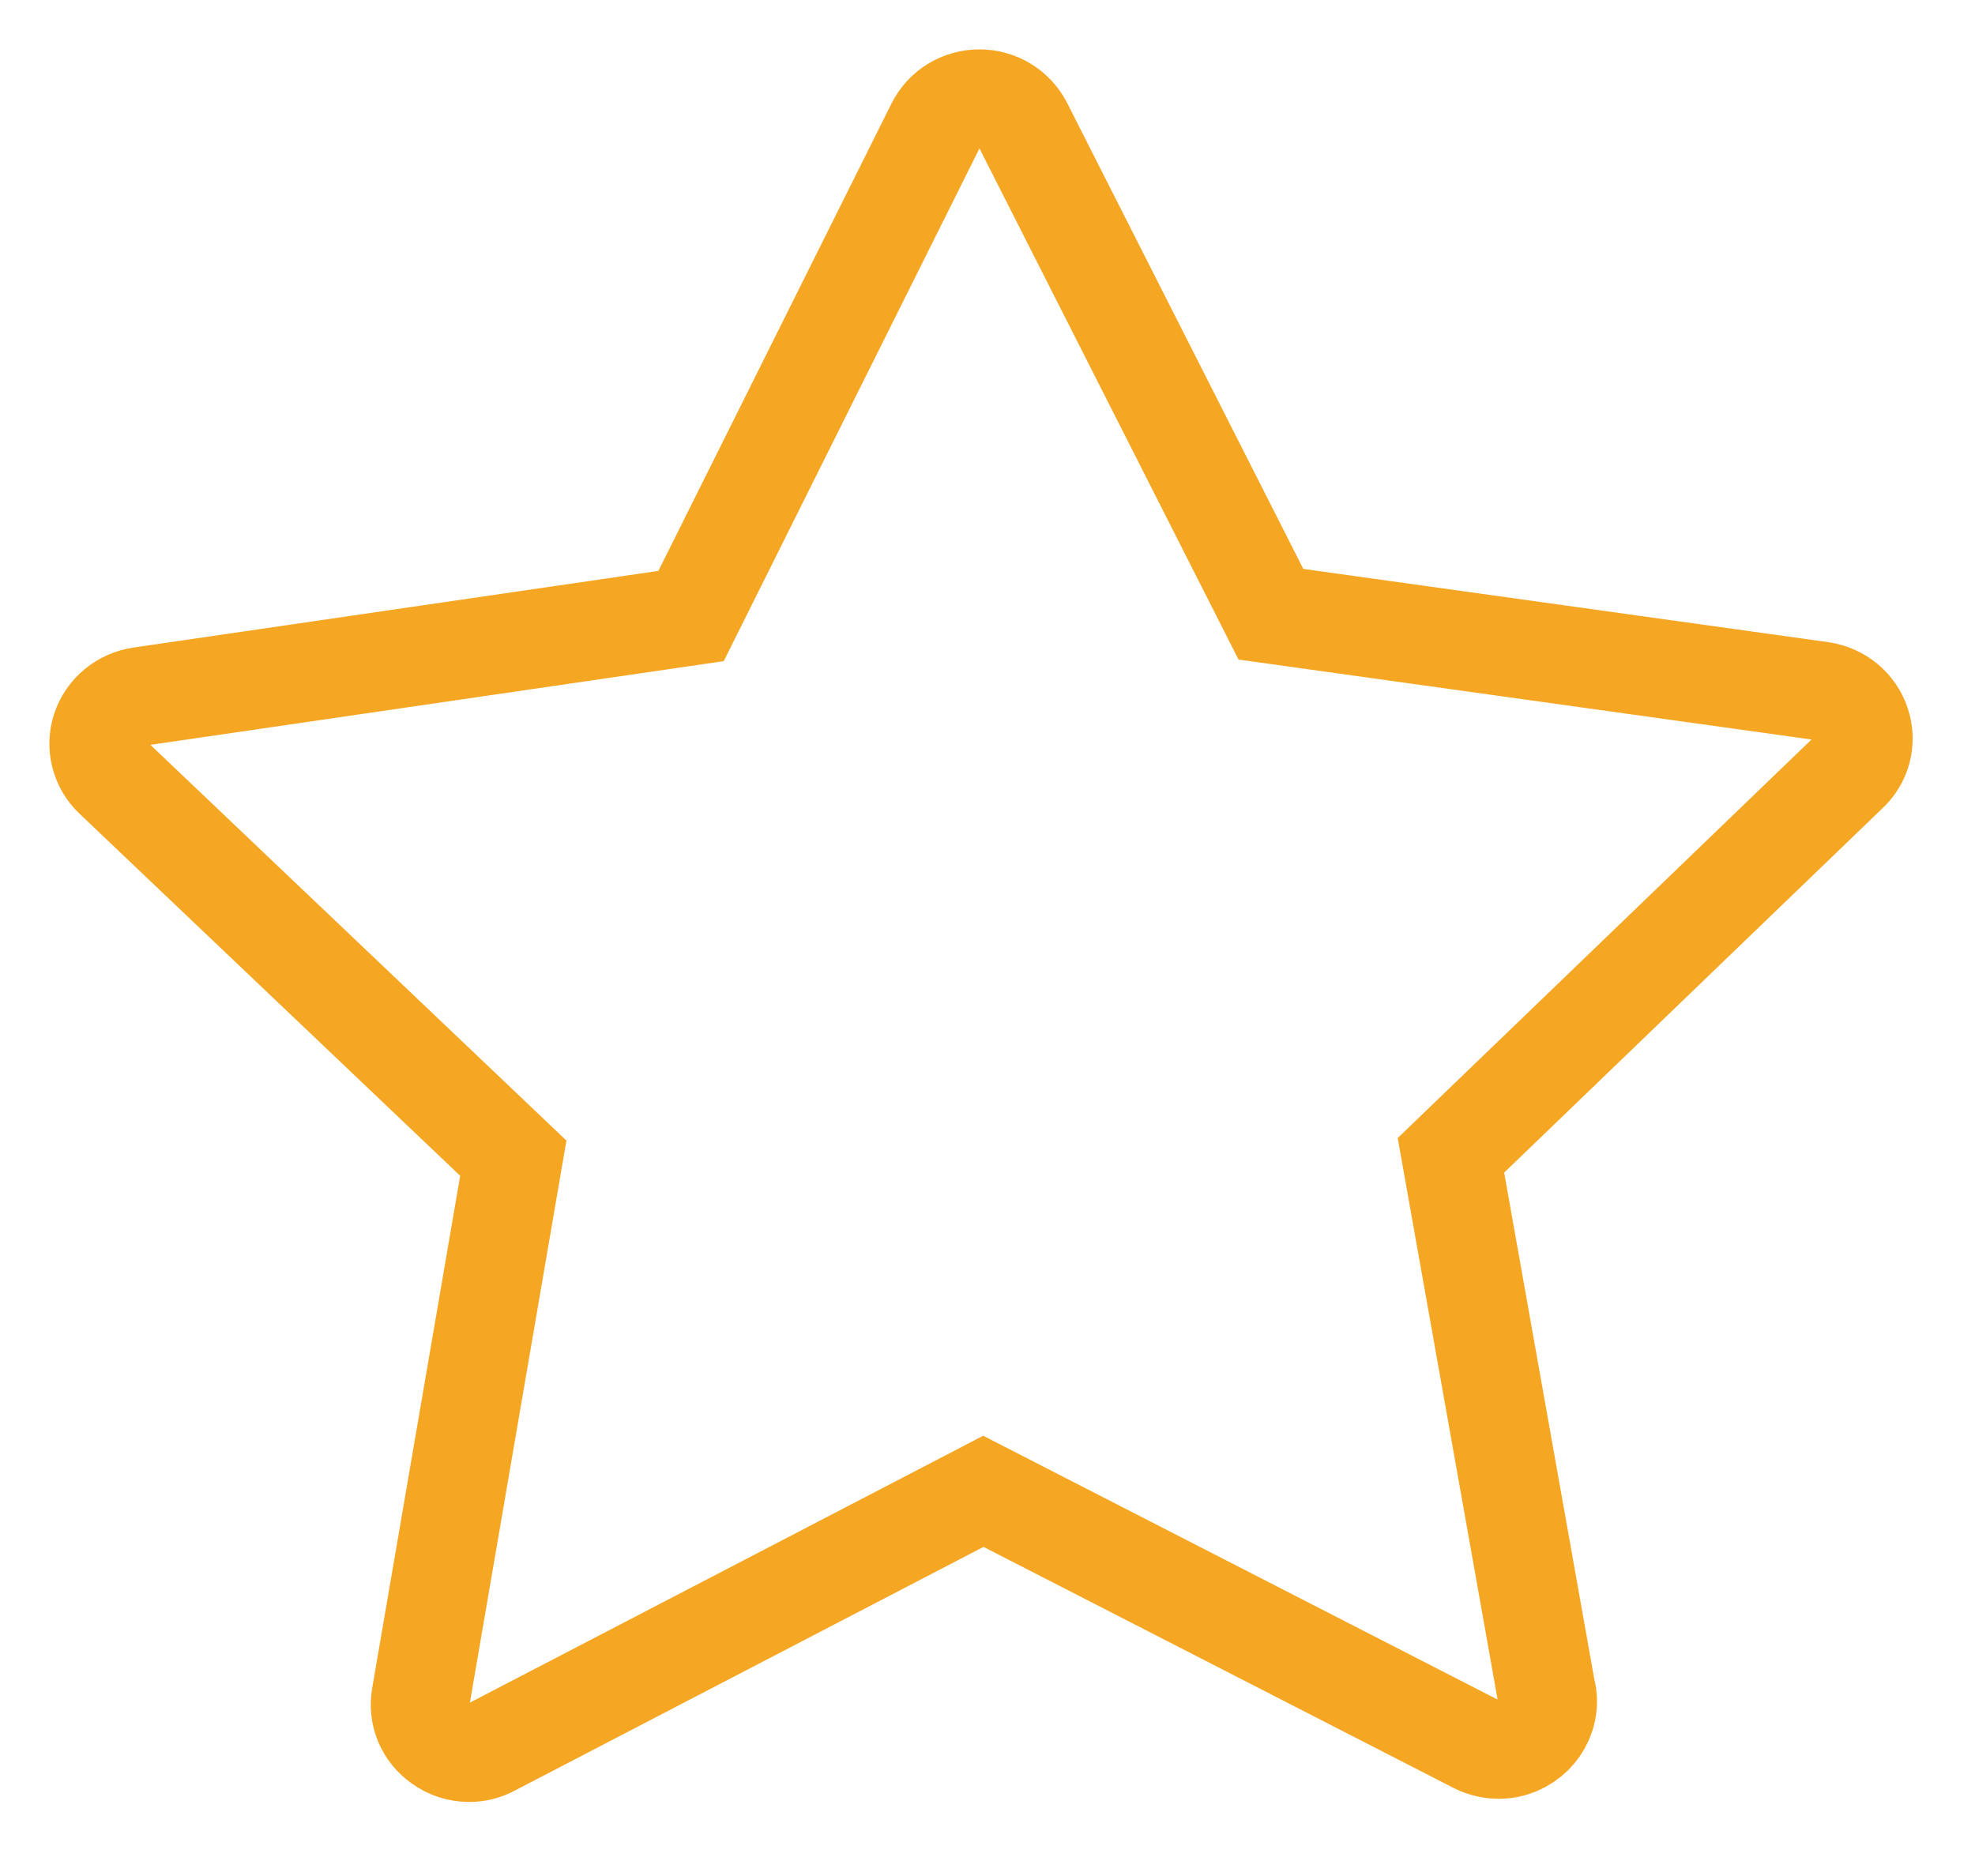 <?xml version="1.0" encoding="UTF-8" standalone="no"?>
<svg width="20px" height="19px" viewBox="0 0 20 19" version="1.1" xmlns="http://www.w3.org/2000/svg" xmlns:xlink="http://www.w3.org/1999/xlink">
    <!-- Generator: Sketch 39.1 (31720) - http://www.bohemiancoding.com/sketch -->
    <title>Shape</title>
    <desc>Created with Sketch.</desc>
    <defs></defs>
    <g id="Page-1" stroke="none" stroke-width="1" fill="none" fill-rule="evenodd">
        <g id="414_StyleGuide-Copy-20" transform="translate(-473, -342)" stroke="#F5A623">
            <path d="M491.445,348.999 L485.87,348.221 L483.361,343.27 C483.277,343.104 483.105,343 482.918,343 C482.731,343 482.558,343.104 482.474,343.274 L479.998,348.239 L474.424,349.053 C474.237,349.081 474.083,349.207 474.024,349.384 C473.965,349.56 474.017,349.755 474.152,349.881 L478.198,353.73 L477.262,359.181 C477.229,359.365 477.306,359.548 477.46,359.656 C477.545,359.718 477.647,359.75 477.75,359.75 C477.831,359.75 477.908,359.732 477.981,359.692 L482.958,357.104 L487.949,359.664 C488.023,359.7 488.1,359.718 488.177,359.718 C488.448,359.718 488.672,359.498 488.672,359.232 C488.672,359.192 488.668,359.156 488.657,359.12 L487.693,353.701 L491.712,349.83 C491.855,349.701 491.903,349.506 491.844,349.33 C491.786,349.153 491.632,349.027 491.445,348.999 Z" id="Shape"></path>
        </g>
    </g>
</svg>